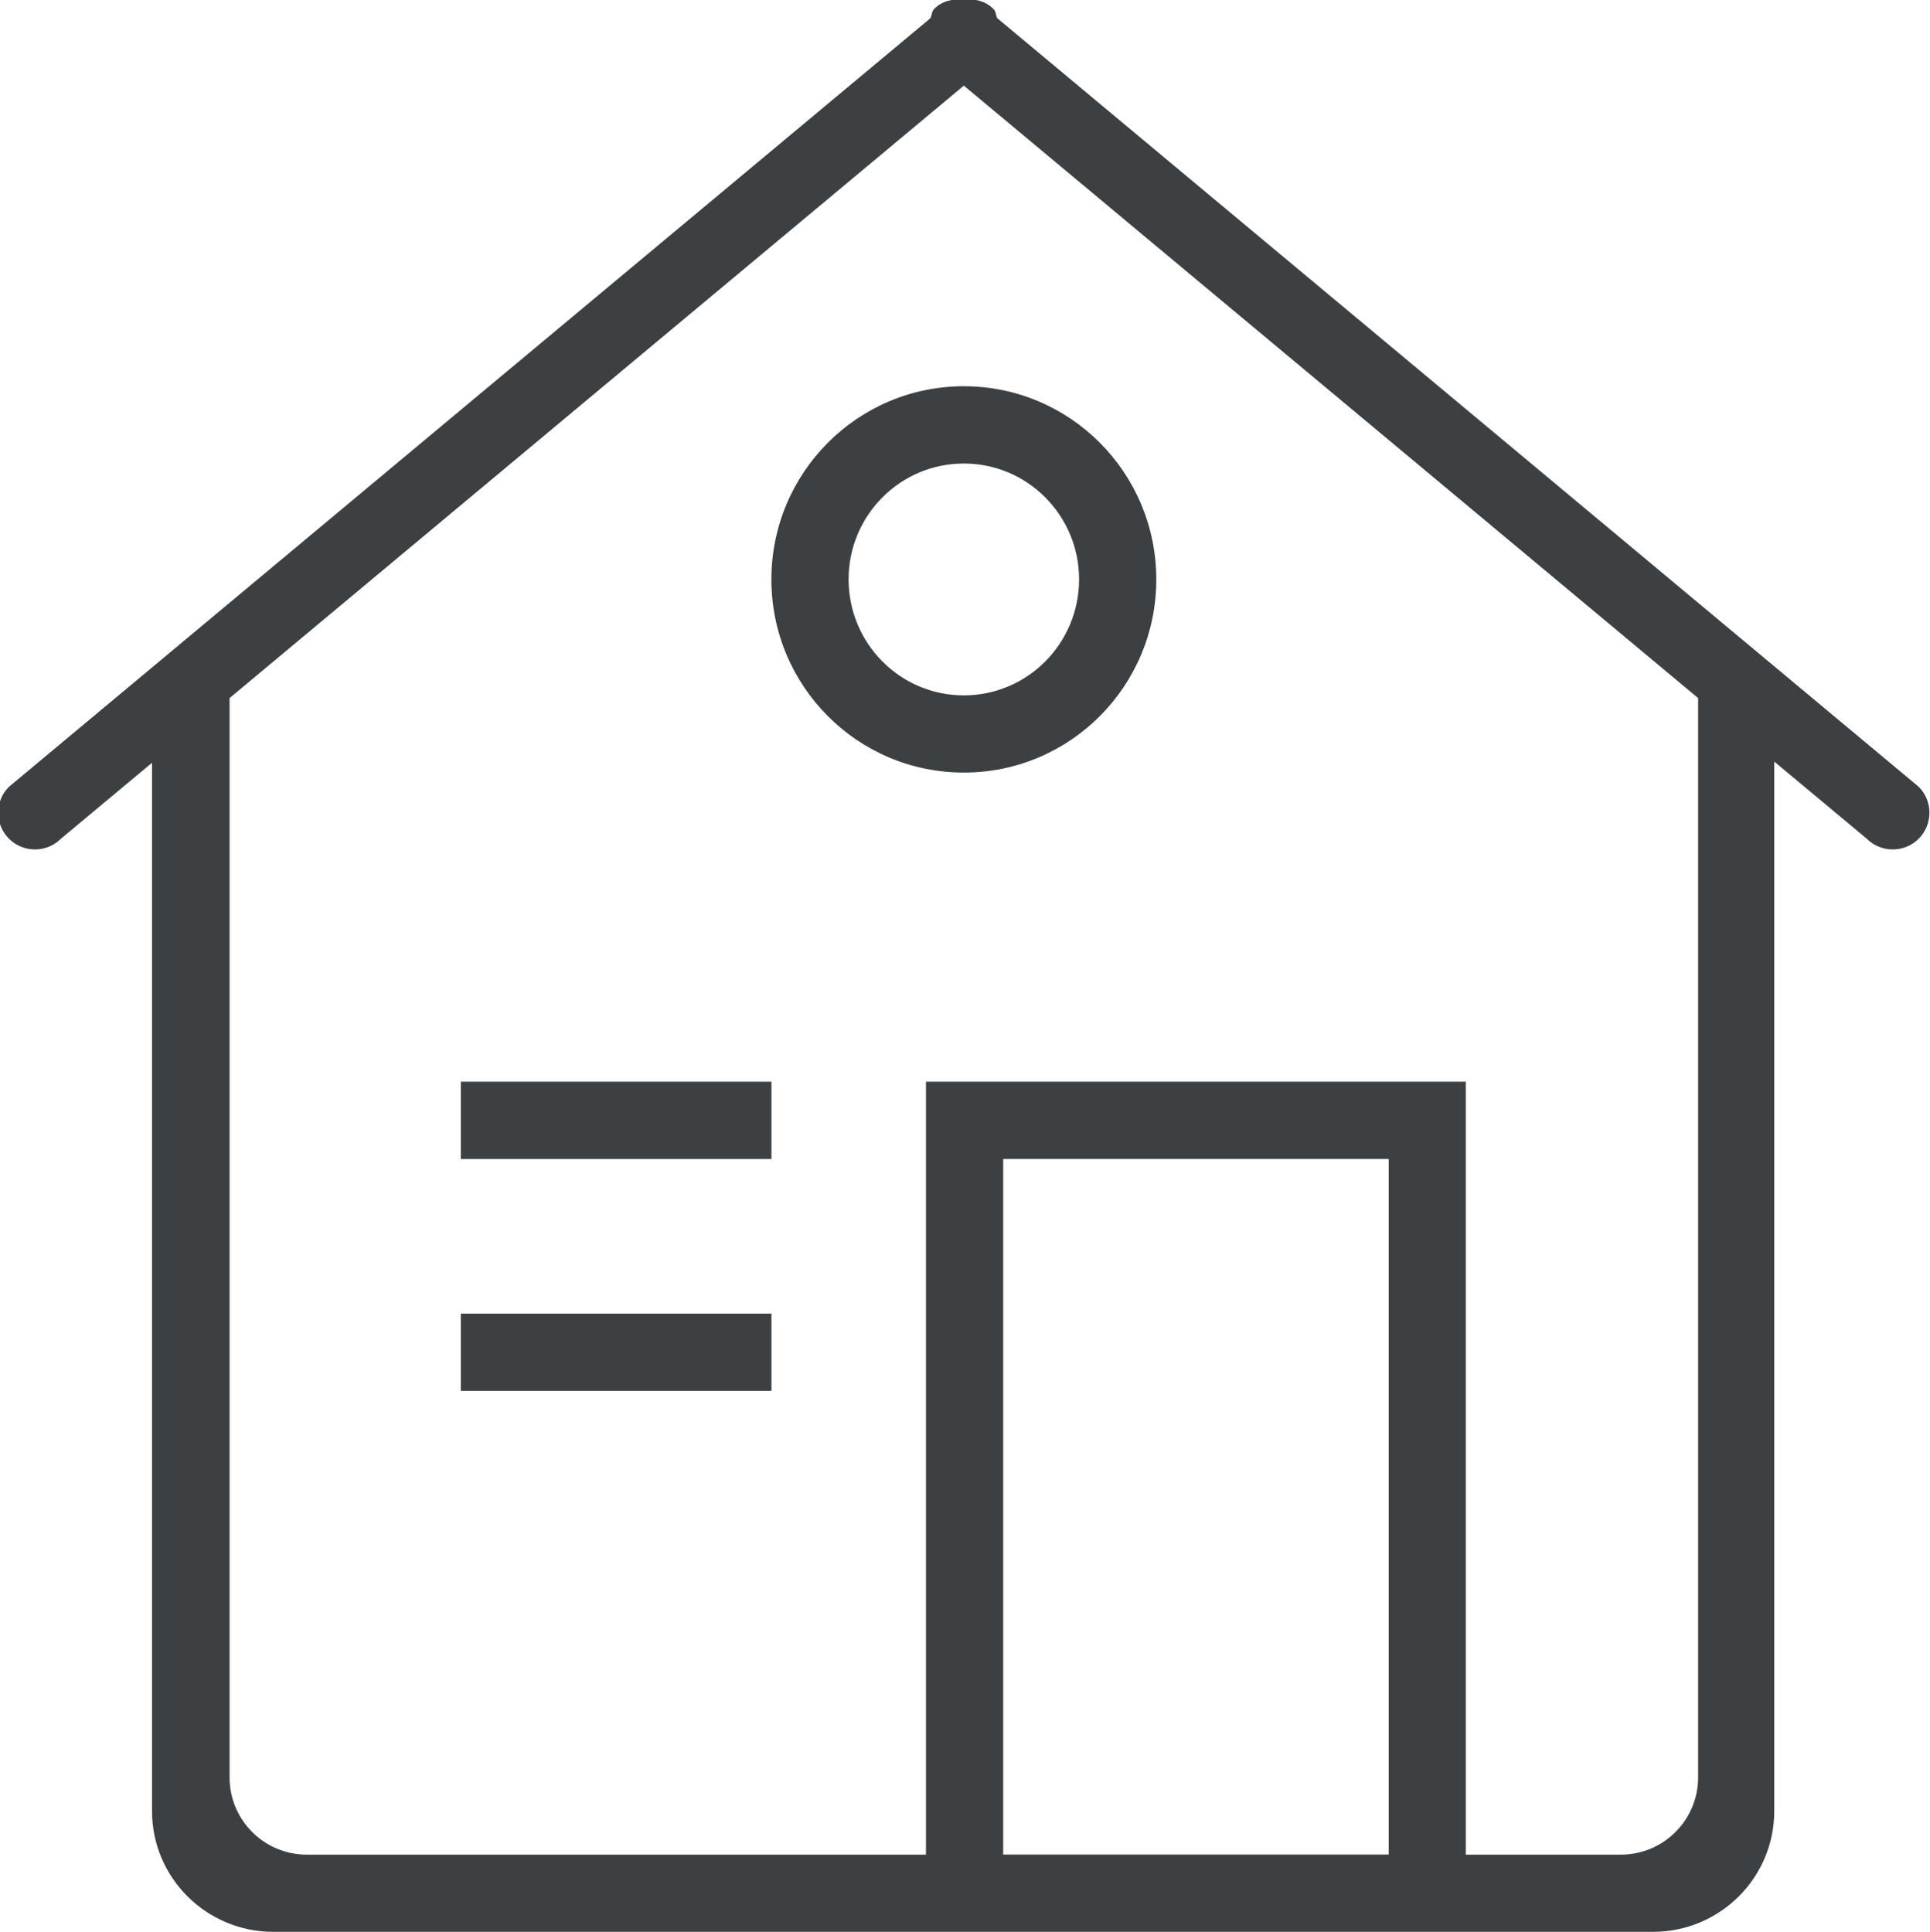 <svg xmlns="http://www.w3.org/2000/svg" xmlns:xlink="http://www.w3.org/1999/xlink" preserveAspectRatio="xMidYMid" width="24.97" height="25" viewBox="0 0 24.97 25">
  <defs>
    <style>
      .cls-1 {
        fill: #3c4042;
        fill-rule: evenodd;
      }
    </style>
  </defs>
  <path d="M24.824,10.853 C24.638,11.038 24.337,11.038 24.152,10.853 L22.955,9.855 L22.955,23.436 C22.955,24.298 22.252,24.998 21.385,24.998 L18.964,24.998 L11.980,24.998 L3.537,24.998 C2.670,24.998 1.967,24.298 1.967,23.436 L1.967,9.870 L0.788,10.853 C0.602,11.038 0.302,11.038 0.116,10.853 C-0.070,10.667 -0.070,10.366 0.116,10.181 L12.036,0.237 C12.058,0.196 12.053,0.149 12.086,0.116 C12.192,0.010 12.332,-0.019 12.470,-0.004 C12.608,-0.019 12.747,0.010 12.853,0.116 C12.887,0.149 12.882,0.196 12.903,0.236 L24.824,10.181 C25.009,10.366 25.009,10.667 24.824,10.853 ZM12.979,23.998 L17.967,23.998 L17.967,14.997 L12.979,14.997 L12.979,23.998 ZM21.970,9.033 L12.470,1.108 L2.970,9.033 L2.970,22.999 C2.970,23.552 3.417,23.999 3.970,23.999 L11.980,23.999 L11.980,13.997 L18.964,13.997 L18.964,23.999 L20.970,23.999 C21.522,23.999 21.970,23.552 21.970,22.999 L21.970,9.033 ZM12.470,9.997 C11.095,9.997 9.980,8.879 9.980,7.498 C9.980,6.117 11.095,4.998 12.470,4.998 C13.845,4.998 14.960,6.117 14.960,7.498 C14.960,8.879 13.845,9.997 12.470,9.997 ZM12.470,5.998 C11.646,5.998 10.979,6.669 10.979,7.497 C10.979,8.326 11.646,8.998 12.470,8.998 C13.293,8.998 13.961,8.326 13.961,7.497 C13.961,6.669 13.293,5.998 12.470,5.998 ZM9.981,14.998 L5.962,14.998 L5.962,13.997 L9.981,13.997 L9.981,14.998 ZM9.981,17.998 L5.962,17.998 L5.962,16.998 L9.981,16.998 L9.981,17.998 Z" class="cls-1"/>
</svg>
